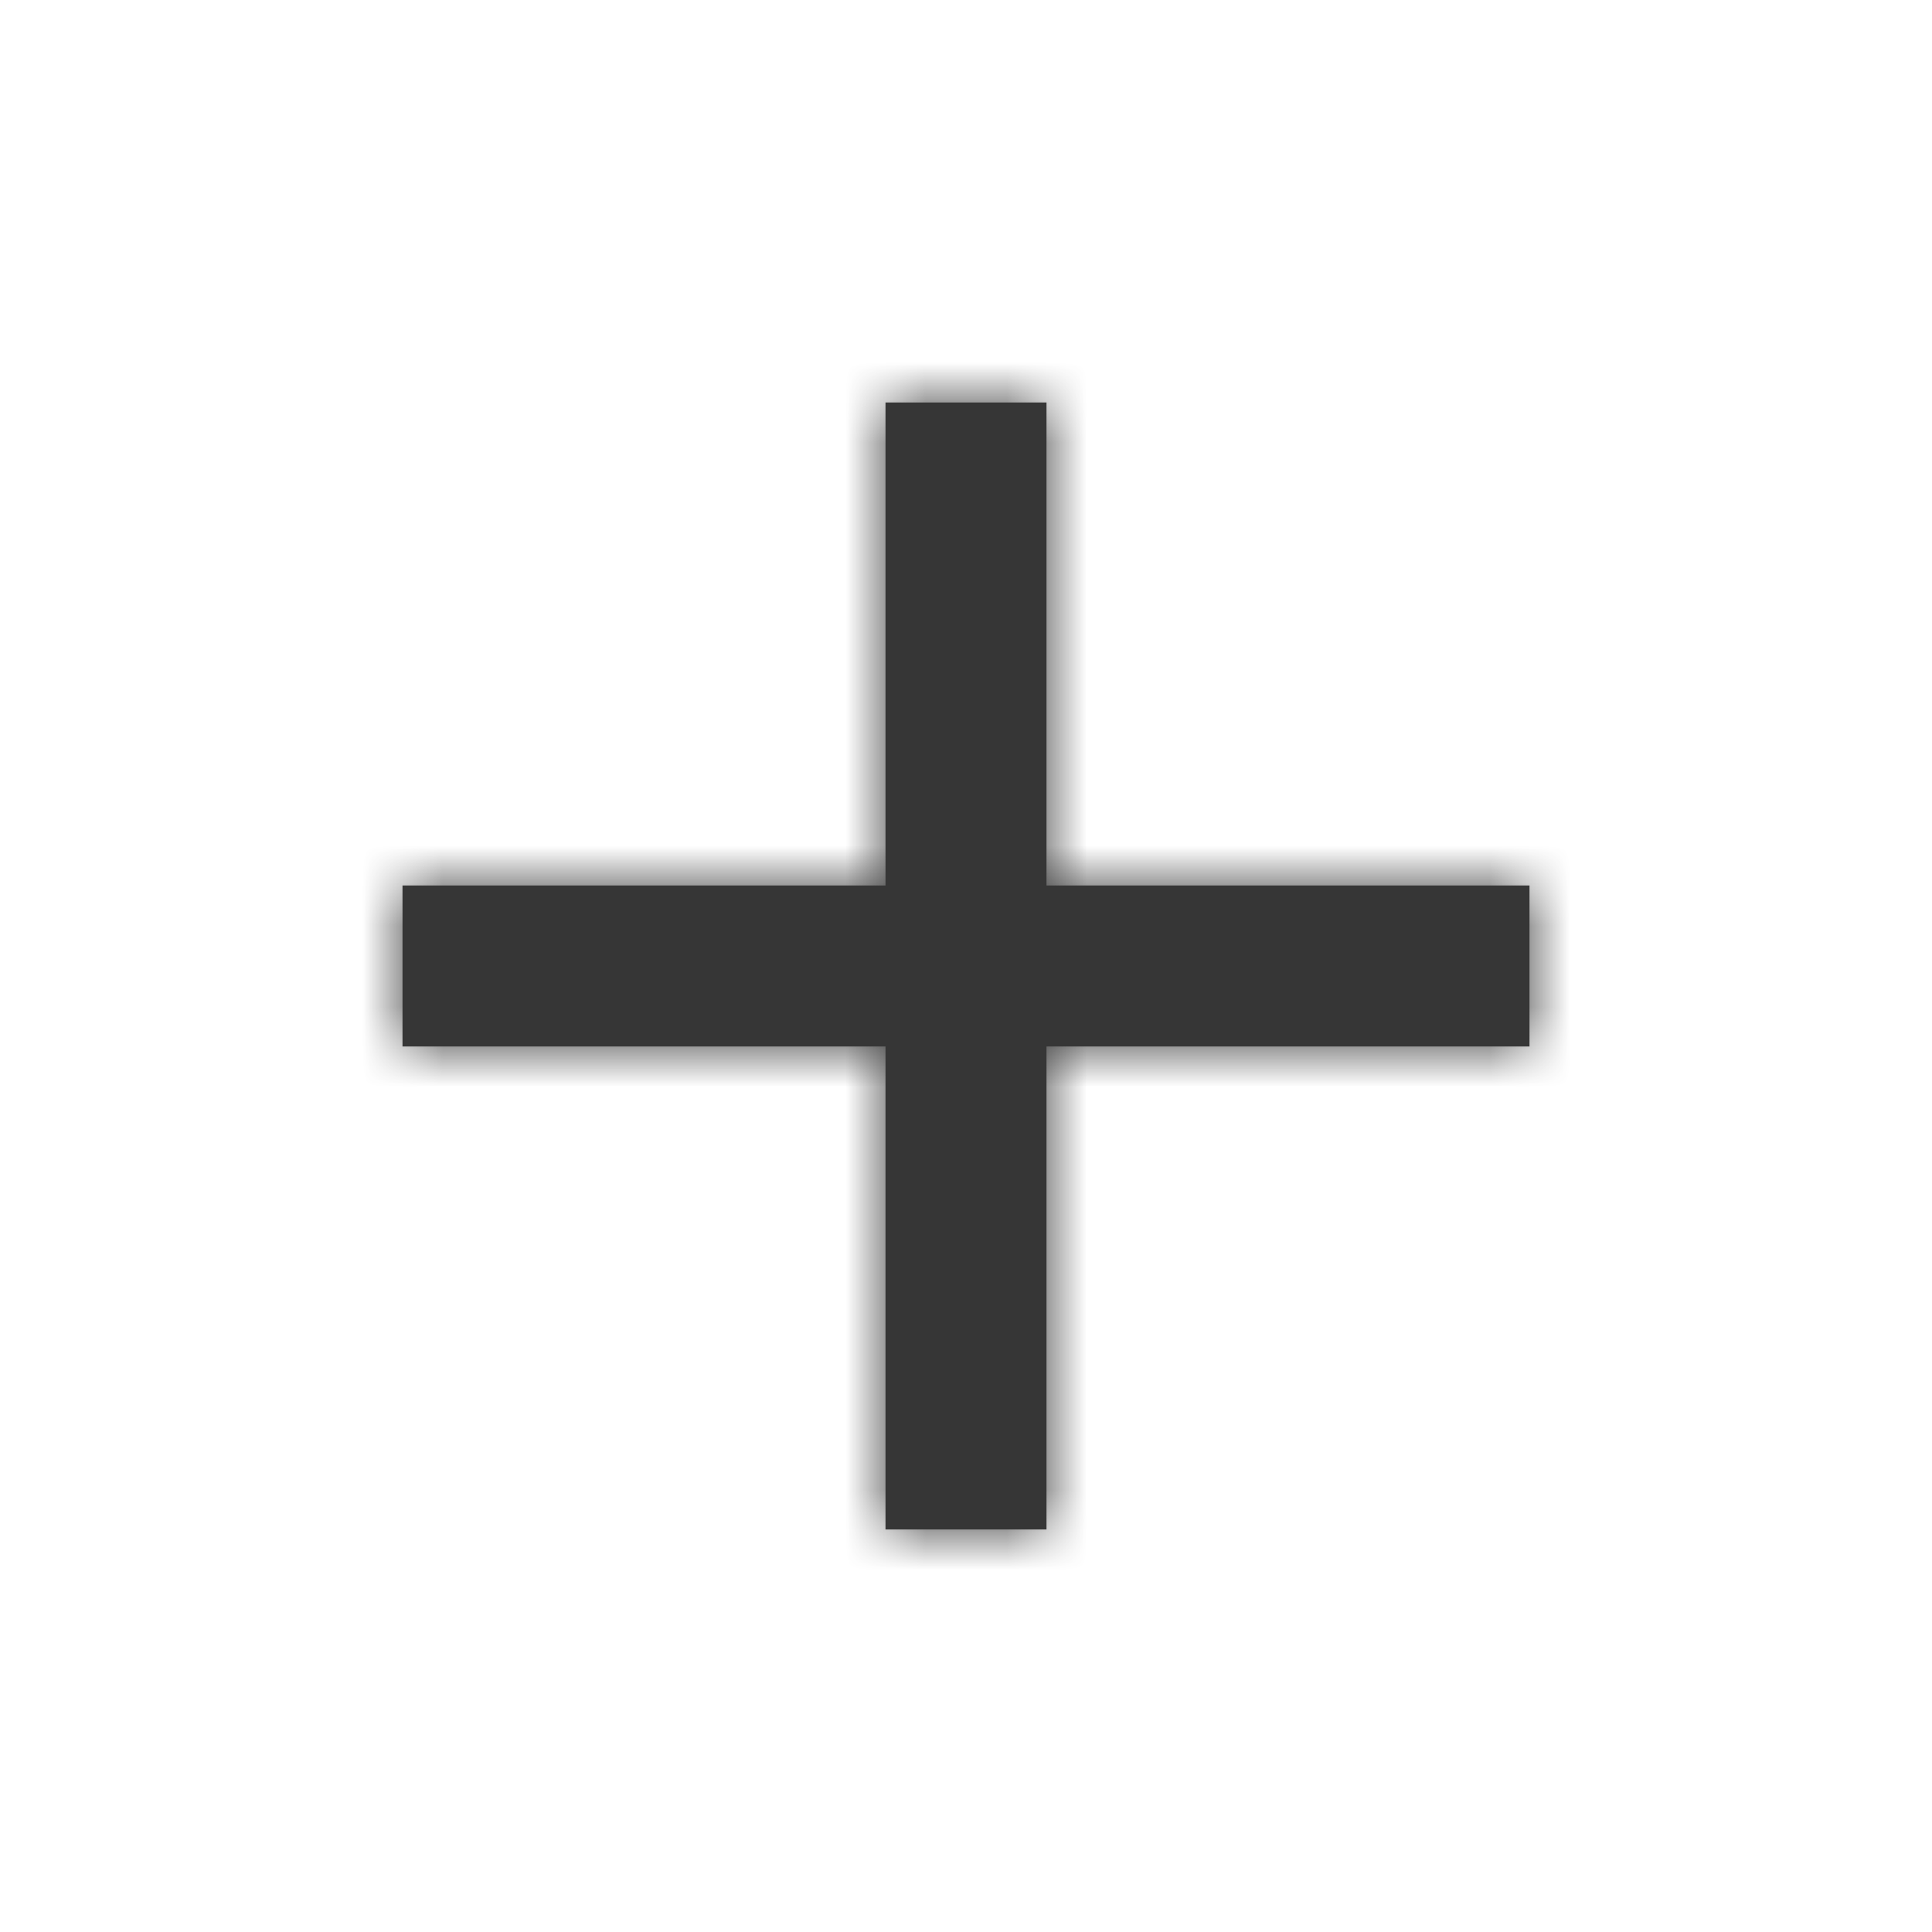 <svg xmlns="http://www.w3.org/2000/svg" xmlns:xlink="http://www.w3.org/1999/xlink" width="24" height="24" viewBox="0 0 24 24">
    <defs>
        <path id="a" d="M11 5v6H5v2h6v6h2v-6h6v-2h-6V5z"/>
    </defs>
    <g fill="none" fill-rule="evenodd">
        <mask id="b" fill="#fff">
            <use xlink:href="#a"/>
        </mask>
        <use fill="#363636" xlink:href="#a"/>
        <g fill="#363636" mask="url(#b)">
            <path d="M0 0h24v24H0z"/>
        </g>
    </g>
</svg>
